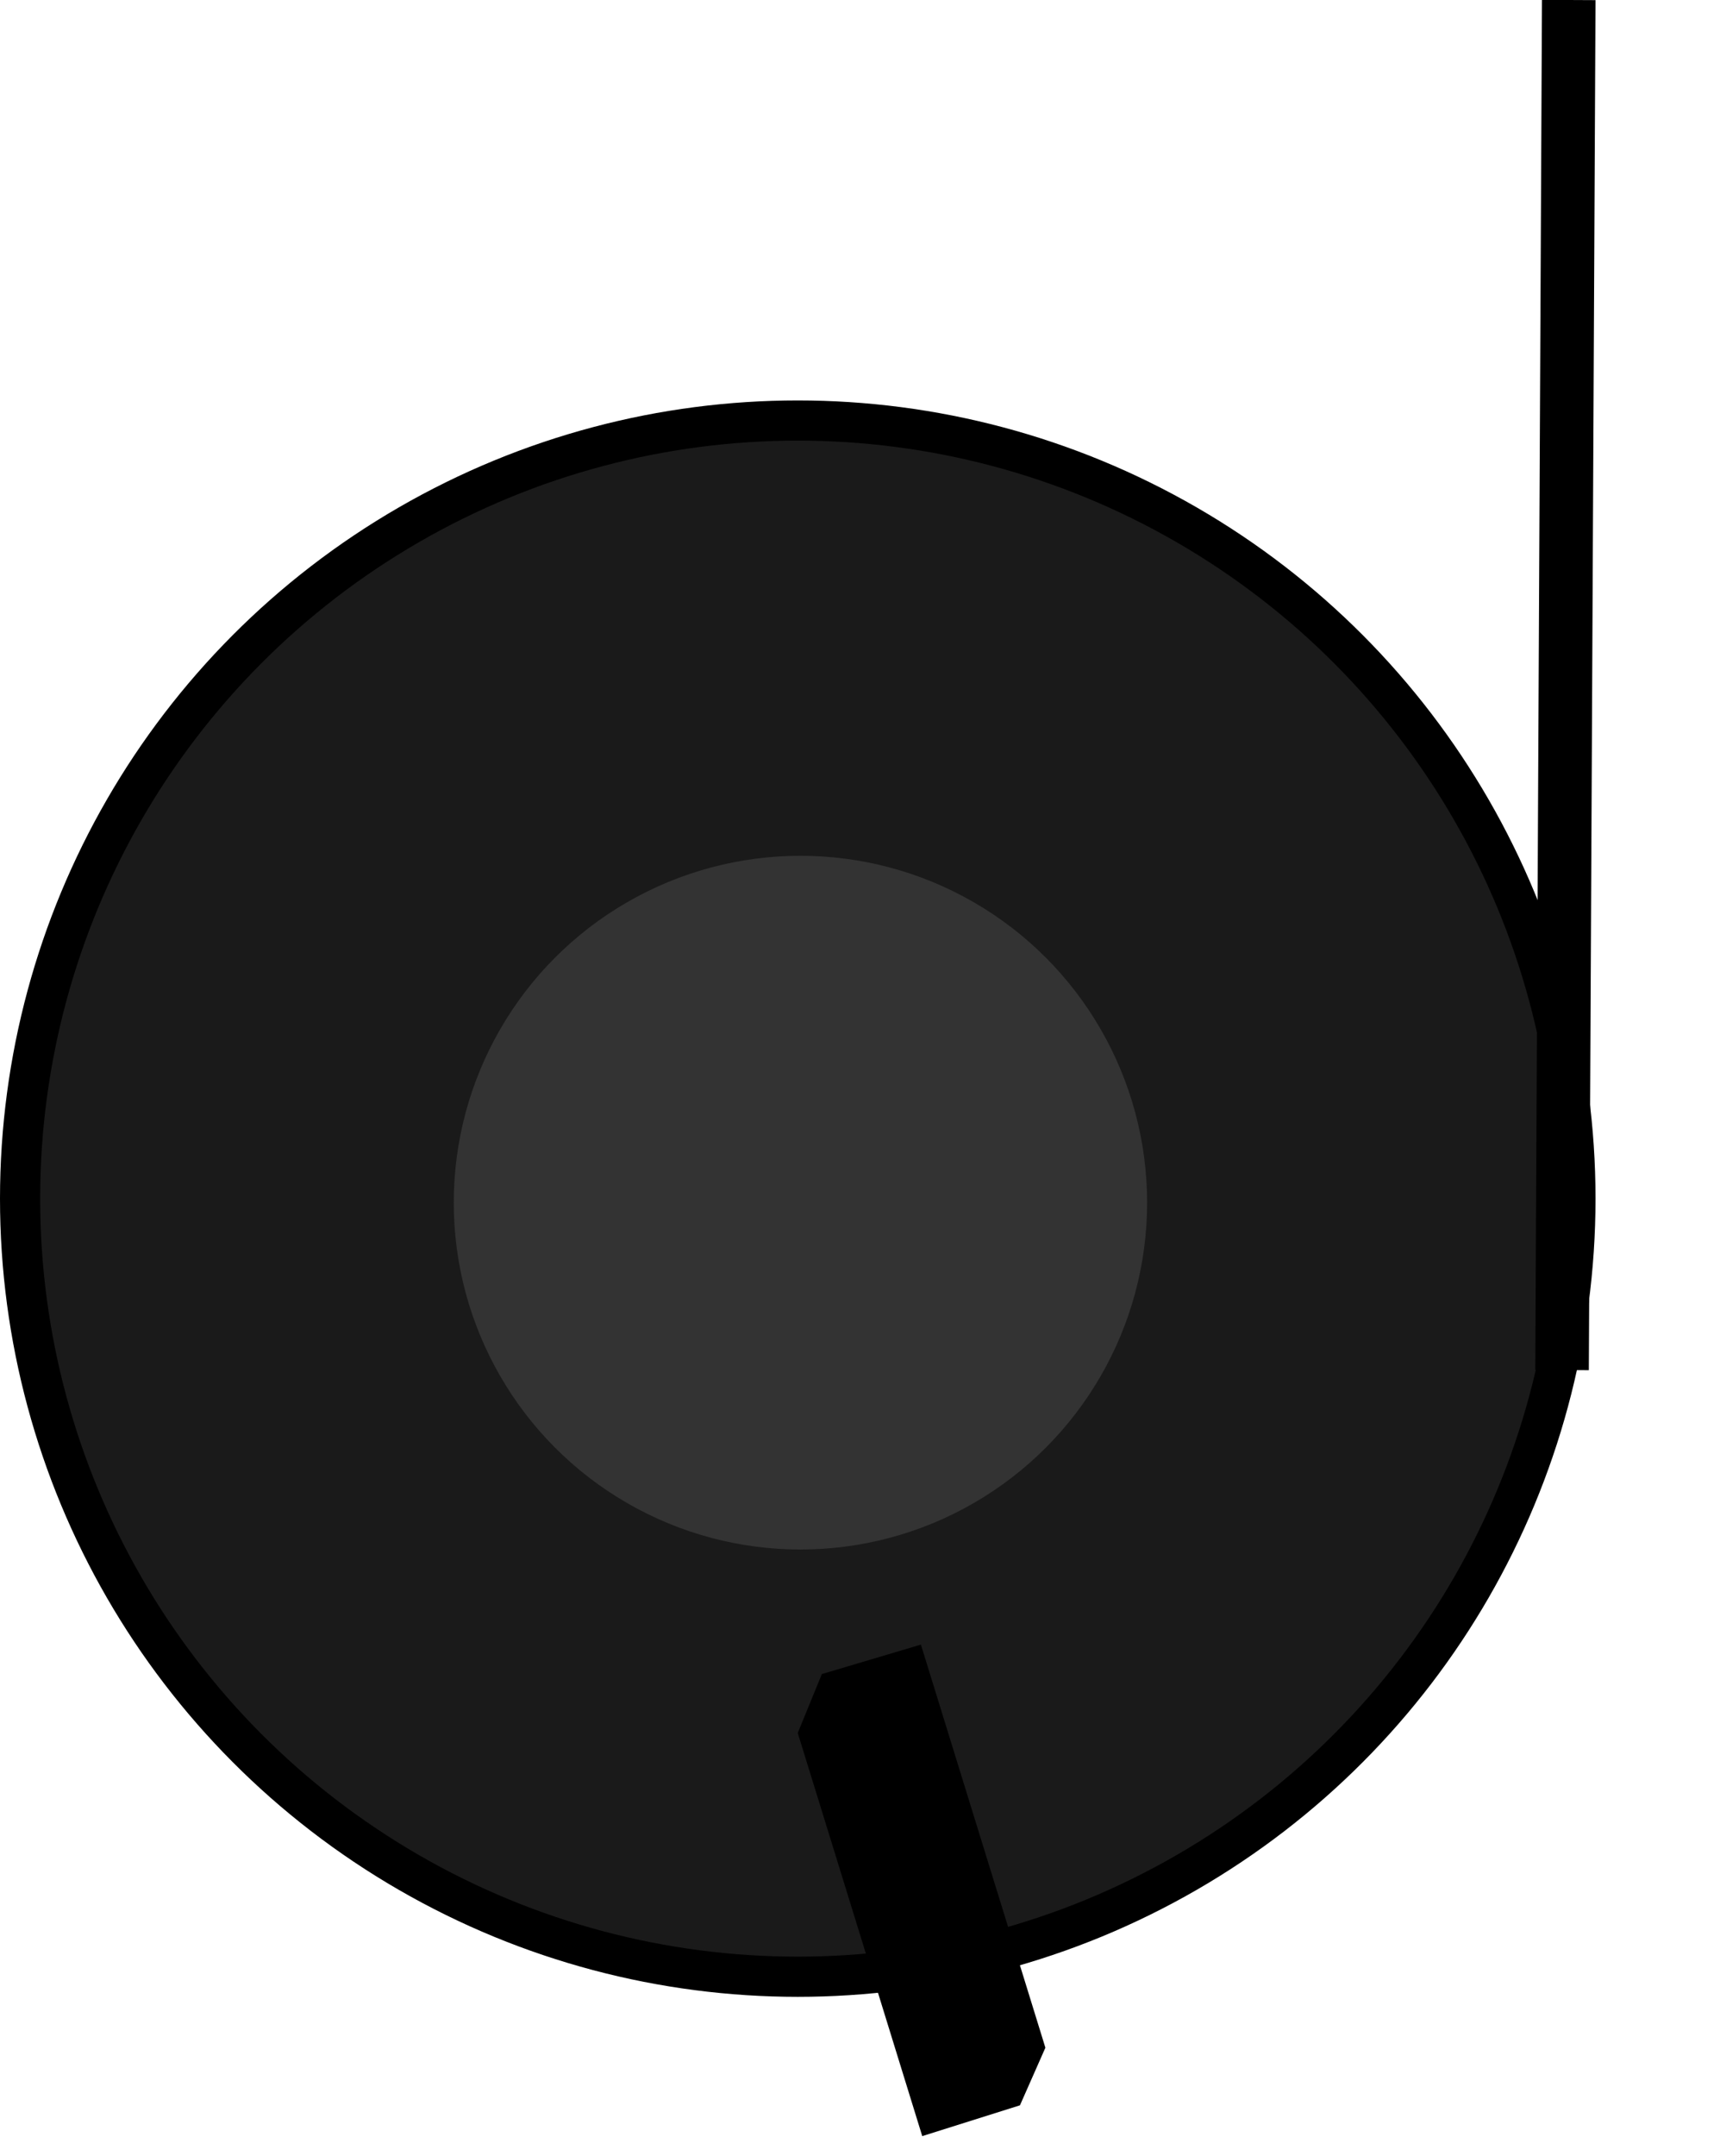 <?xml version="1.0" encoding="utf-8"?>
<!-- Generator: Adobe Illustrator 23.0.2, SVG Export Plug-In . SVG Version: 6.00 Build 0)  -->
<svg version="1.1" id="Layer_1" xmlns="http://www.w3.org/2000/svg" xmlns:xlink="http://www.w3.org/1999/xlink" x="0px" y="0px"
	 viewBox="0 0 128.5 161" style="enable-background:new 0 0 128.5 161;" xml:space="preserve">
<style type="text/css">
	.st0{fill:#1A1A1A;stroke:#000000;stroke-width:3;stroke-miterlimit:10;}
	.st1{fill:#333333;}
	.st2{fill:none;stroke:#000000;stroke-width:4;stroke-miterlimit:10;}
</style>
<title>ham</title>
<g>
	<g>
		<g id="Layer_1-2">
			<g id="backham">
				<g id="backham-2">
					<circle class="st0" cx="59.6" cy="89.5" r="58.1"/>
					<circle class="st1" cx="59.8" cy="89.8" r="25.9"/>
				</g>
				<line class="st2" x1="116.7" y1="102.3" x2="117.2" y2="0"/>
			</g>
		</g>
	</g>
	<polygon id="handle" points="59.6,129.4 61.4,125 68.8,122.8 78.1,152.9 76.2,157.2 68.9,159.5 	"/>
</g>
</svg>
